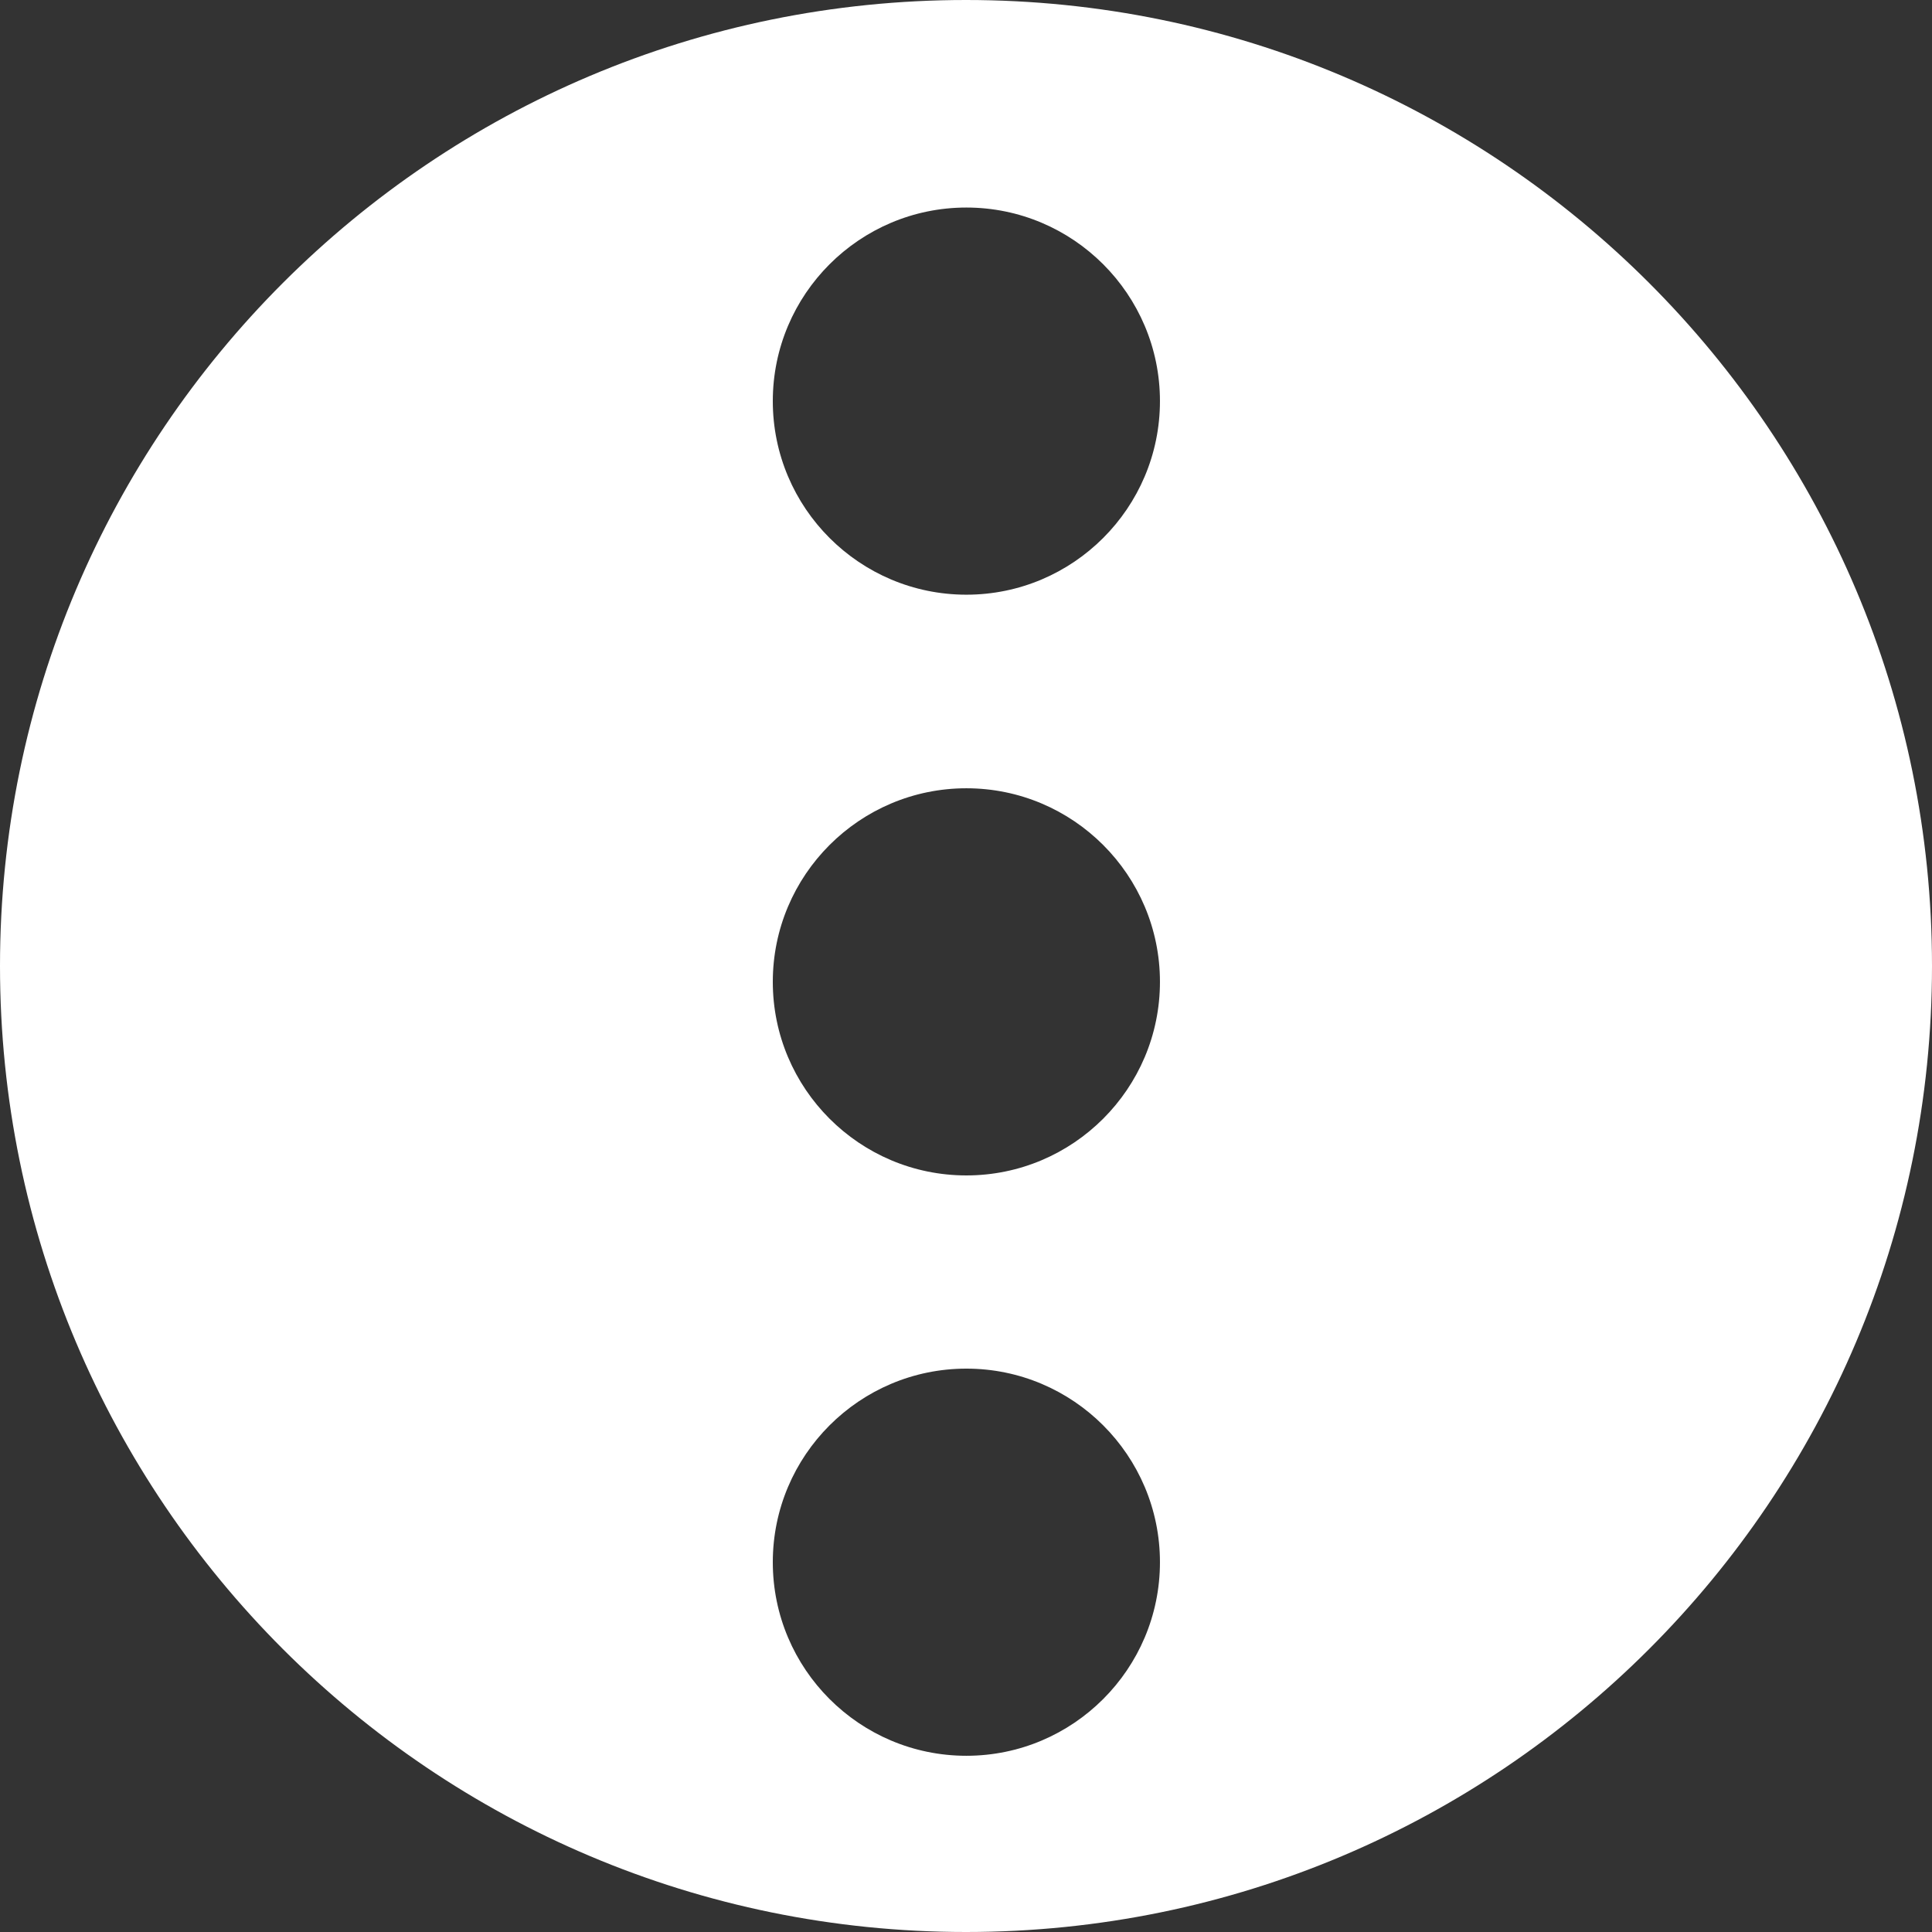 <?xml version="1.0" encoding="utf-8"?>
<!-- Generator: Adobe Illustrator 27.7.0, SVG Export Plug-In . SVG Version: 6.00 Build 0)  -->
<svg version="1.1"
	 id="svg5" xmlns:sodipodi="http://sodipodi.sourceforge.net/DTD/sodipodi-0.dtd" xmlns:inkscape="http://www.inkscape.org/namespaces/inkscape" xmlns:svg="http://www.w3.org/2000/svg" inkscape:version="1.1.1 (3bf5ae0d25, 2021-09-20)" sodipodi:docname="favicon.svg"
	 xmlns="http://www.w3.org/2000/svg" xmlns:xlink="http://www.w3.org/1999/xlink" x="0px" y="0px" viewBox="0 0 512 512"
	 style="enable-background:new 0 0 512 512;" xml:space="preserve">
<rect x="0" y="0" width="512" height="512" fill="#333333" stroke="none"/>
<style type="text/css">
	.st0{fill:#FFFFFF;}
</style>
<path class="st0" d="M256,0C114.6,0,0,114.6,0,256s114.6,256,256,256s256-114.6,256-256S397.4,0,256,0z M256.1,465.3
	c-28.3,0-51.3-23-51.3-51.3s23-51.3,51.3-51.3c28.3,0,51.3,23,51.3,51.3S284.4,465.3,256.1,465.3z M256.1,311.5
	c-28.3,0-51.3-23-51.3-51.3c0-28.3,23-51.3,51.3-51.3c28.3,0,51.3,23,51.3,51.3C307.4,288.5,284.4,311.5,256.1,311.5z M256.1,157.6
	c-28.3,0-51.3-23-51.3-51.3s23-51.3,51.3-51.3c28.3,0,51.3,23,51.3,51.3S284.4,157.6,256.1,157.6z"/>
</svg>
